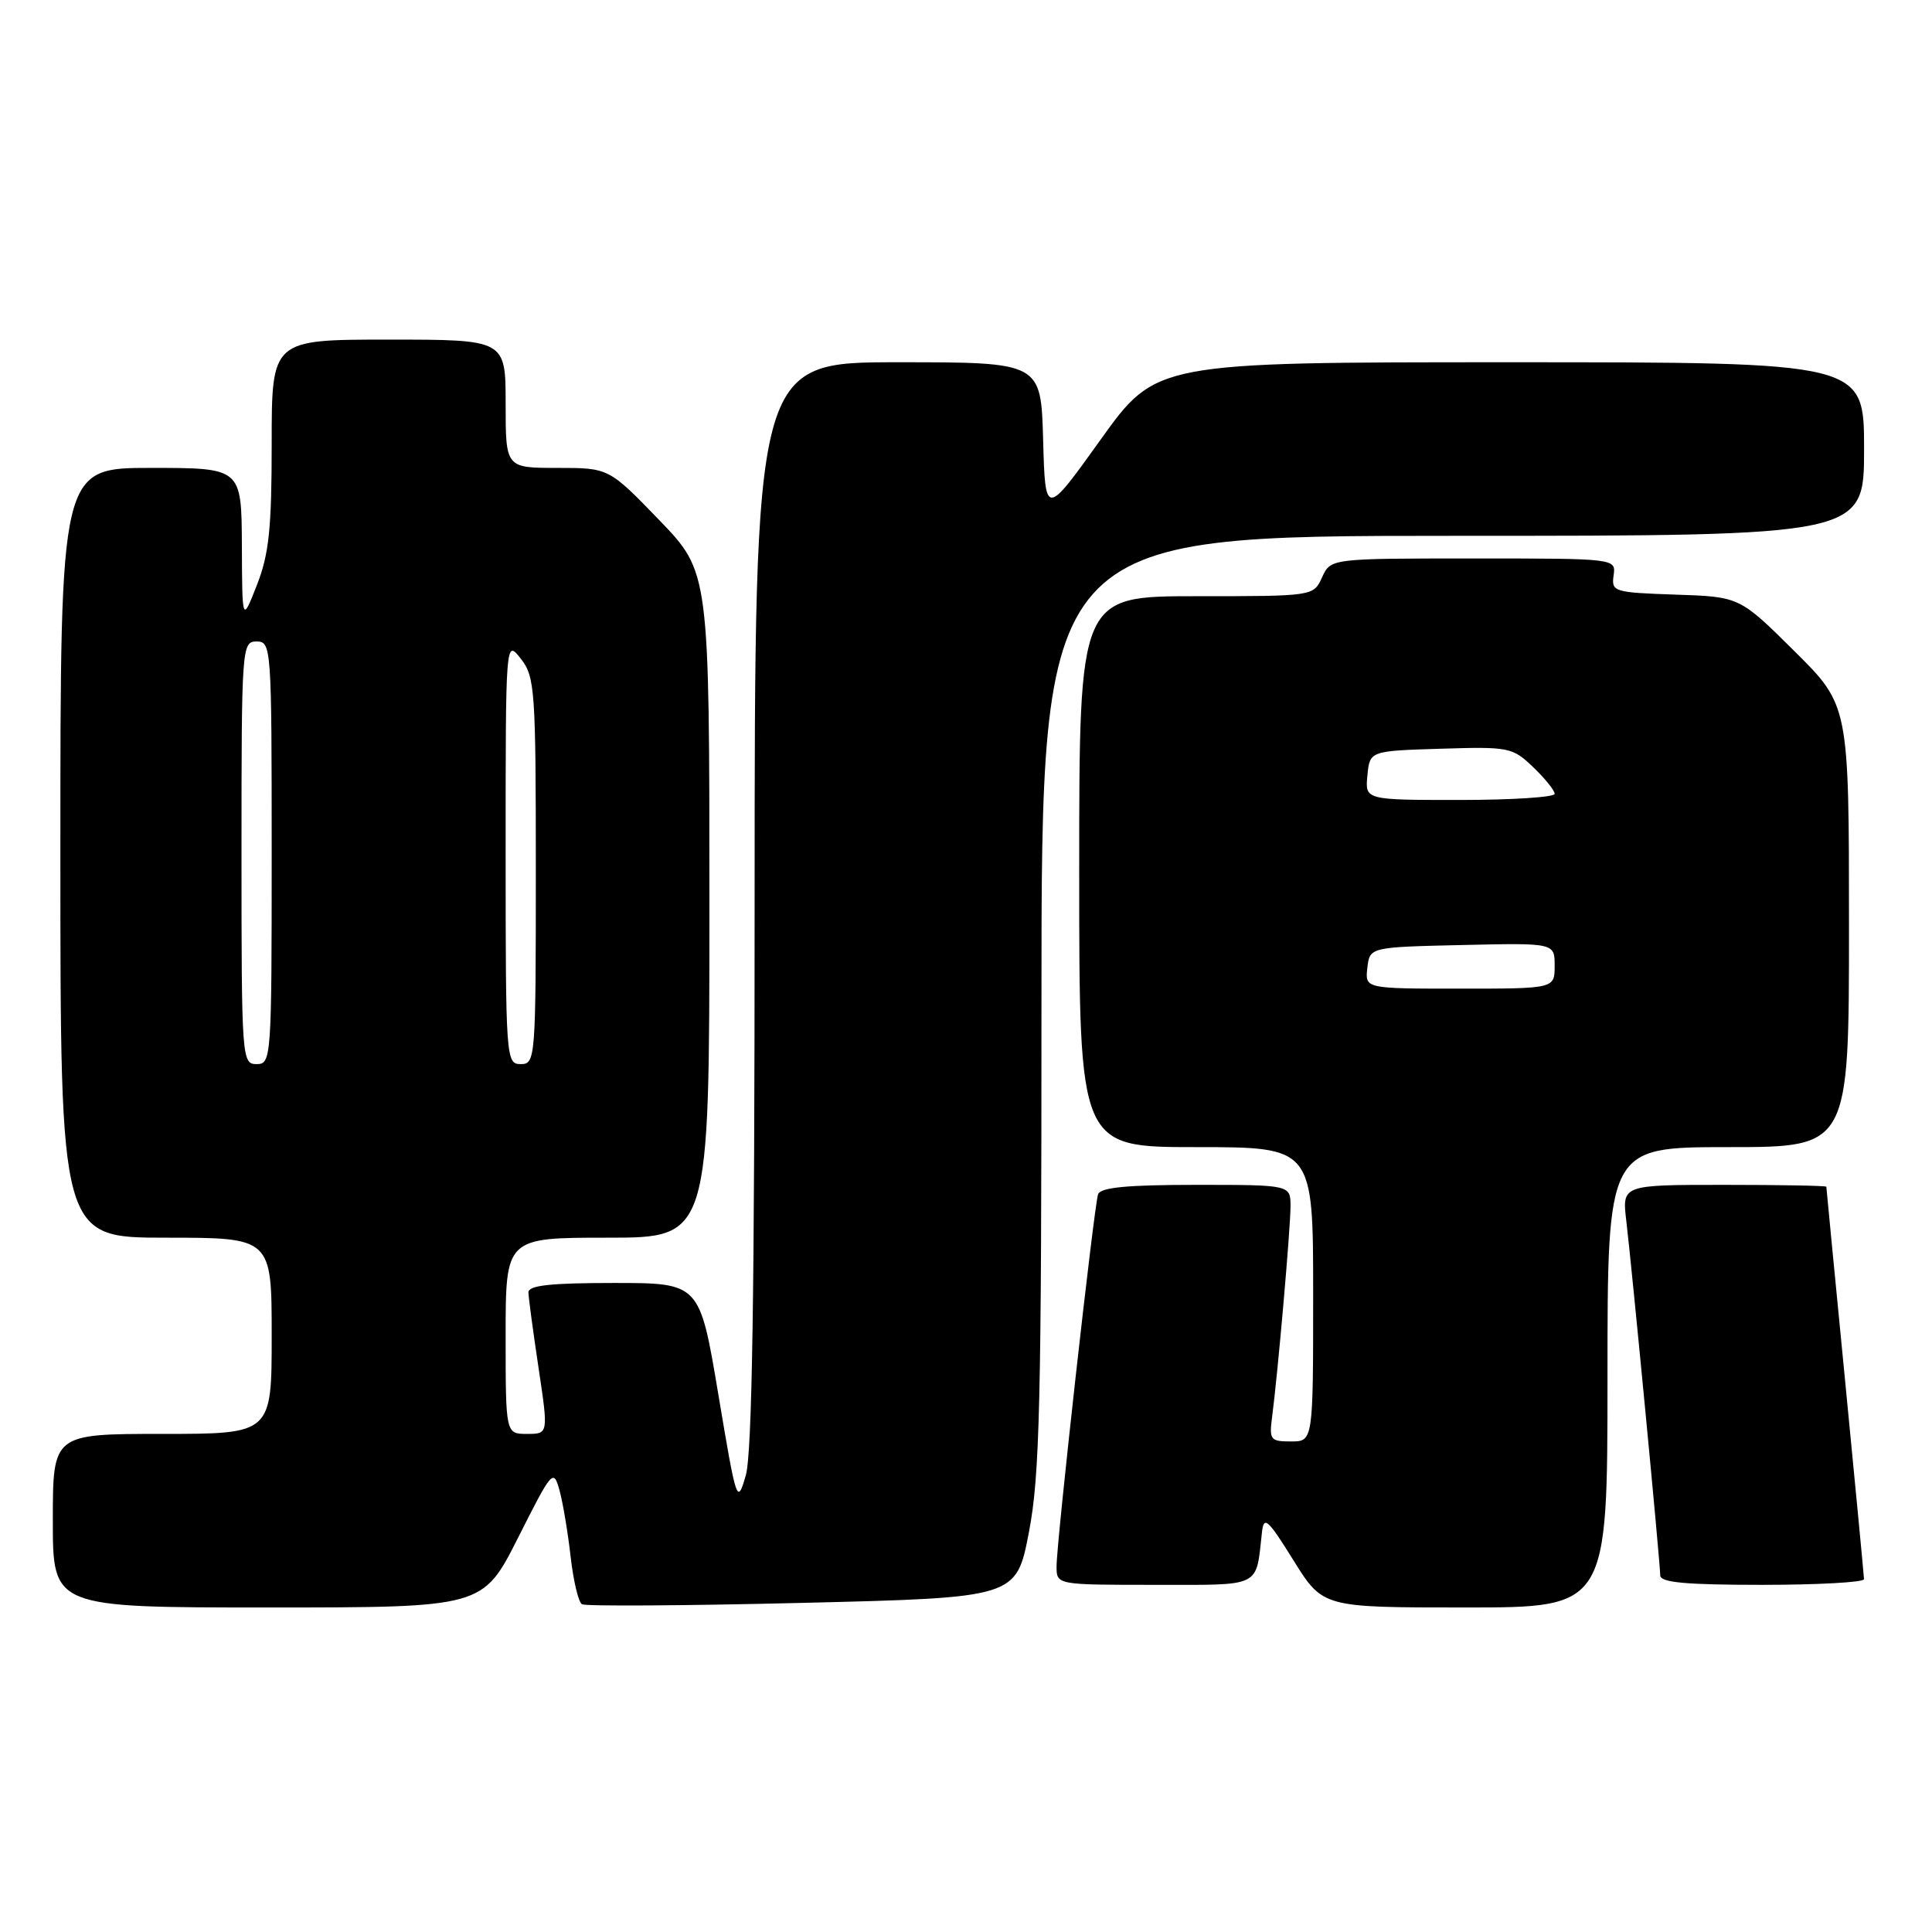 <?xml version="1.0" encoding="UTF-8" standalone="no"?>
<!DOCTYPE svg PUBLIC "-//W3C//DTD SVG 1.1//EN" "http://www.w3.org/Graphics/SVG/1.1/DTD/svg11.dtd" >
<svg xmlns="http://www.w3.org/2000/svg" xmlns:xlink="http://www.w3.org/1999/xlink" version="1.1" viewBox="0 0 256 256">
 <g >
 <path fill="currentColor"
d=" M 68.65 203.75 C 73.17 194.78 73.34 194.59 74.14 197.49 C 74.59 199.13 75.25 203.08 75.61 206.26 C 75.97 209.44 76.64 212.28 77.11 212.57 C 77.57 212.85 90.71 212.77 106.31 212.39 C 134.67 211.70 134.67 211.70 136.34 203.01 C 137.78 195.49 138.00 186.04 138.00 132.66 C 138.00 71.00 138.00 71.00 192.50 71.00 C 247.00 71.00 247.00 71.00 247.00 59.50 C 247.00 48.00 247.00 48.00 200.09 48.00 C 153.19 48.00 153.19 48.00 145.84 58.25 C 138.50 68.50 138.50 68.50 138.22 58.25 C 137.93 48.00 137.93 48.00 118.97 48.00 C 100.00 48.00 100.00 48.00 99.99 119.75 C 99.99 171.52 99.66 192.61 98.82 195.50 C 97.68 199.42 97.60 199.20 95.18 184.75 C 92.71 170.00 92.71 170.00 81.36 170.00 C 72.93 170.00 70.01 170.32 70.02 171.25 C 70.03 171.94 70.64 176.44 71.36 181.25 C 72.67 190.00 72.67 190.00 69.84 190.00 C 67.00 190.00 67.00 190.00 67.00 177.00 C 67.00 164.00 67.00 164.00 80.50 164.00 C 94.00 164.00 94.00 164.00 94.00 119.90 C 94.00 75.81 94.00 75.81 87.34 68.90 C 80.67 62.00 80.67 62.00 73.84 62.00 C 67.00 62.00 67.00 62.00 67.00 53.50 C 67.00 45.00 67.00 45.00 51.50 45.00 C 36.00 45.00 36.00 45.00 36.00 58.75 C 36.00 70.01 35.65 73.40 34.05 77.50 C 32.09 82.50 32.09 82.50 32.05 72.25 C 32.00 62.00 32.00 62.00 20.00 62.00 C 8.00 62.00 8.00 62.00 8.00 113.00 C 8.00 164.00 8.00 164.00 22.00 164.00 C 36.00 164.00 36.00 164.00 36.00 177.00 C 36.00 190.00 36.00 190.00 21.50 190.00 C 7.00 190.00 7.00 190.00 7.00 201.50 C 7.00 213.00 7.00 213.00 35.49 213.00 C 63.98 213.00 63.98 213.00 68.65 203.75 Z  M 213.00 182.50 C 213.00 152.00 213.00 152.00 229.00 152.00 C 245.00 152.00 245.00 152.00 245.00 122.72 C 245.00 93.45 245.00 93.45 237.75 86.26 C 230.50 79.07 230.50 79.07 222.00 78.79 C 213.83 78.51 213.51 78.41 213.81 76.25 C 214.13 74.00 214.13 74.00 195.22 74.00 C 176.32 74.00 176.32 74.00 175.18 76.50 C 174.04 79.00 174.04 79.00 158.52 79.00 C 143.00 79.00 143.00 79.00 143.00 115.50 C 143.00 152.00 143.00 152.00 158.50 152.00 C 174.00 152.00 174.00 152.00 174.00 171.50 C 174.00 191.00 174.00 191.00 171.06 191.00 C 168.33 191.00 168.16 190.78 168.56 187.75 C 169.31 182.08 171.00 162.77 171.00 159.83 C 171.00 157.00 171.00 157.00 158.47 157.00 C 149.34 157.00 145.82 157.34 145.50 158.25 C 144.96 159.82 140.00 204.26 140.00 207.56 C 140.00 210.00 140.00 210.00 152.98 210.00 C 167.34 210.00 166.38 210.47 167.22 203.00 C 167.47 200.82 167.99 201.29 171.39 206.75 C 175.28 213.00 175.28 213.00 194.14 213.00 C 213.00 213.00 213.00 213.00 213.00 182.50 Z  M 246.99 209.25 C 246.98 208.84 245.86 197.03 244.49 183.00 C 243.12 168.97 242.00 157.39 242.00 157.25 C 242.00 157.11 235.91 157.00 228.47 157.00 C 214.93 157.00 214.93 157.00 215.49 161.75 C 216.25 168.12 219.99 207.17 219.99 208.75 C 220.00 209.69 223.37 210.00 233.50 210.00 C 240.93 210.00 246.99 209.66 246.99 209.25 Z  M 32.00 113.00 C 32.00 85.67 32.05 85.00 34.00 85.00 C 35.95 85.00 36.00 85.67 36.00 113.00 C 36.00 140.33 35.95 141.00 34.00 141.00 C 32.05 141.00 32.00 140.33 32.00 113.00 Z  M 67.00 112.87 C 67.00 84.73 67.00 84.73 69.00 87.27 C 70.88 89.67 71.00 91.33 71.00 115.41 C 71.00 140.33 70.95 141.00 69.00 141.00 C 67.05 141.00 67.00 140.33 67.00 112.87 Z  M 181.18 128.25 C 181.50 125.50 181.50 125.50 193.75 125.22 C 206.00 124.94 206.00 124.94 206.00 127.97 C 206.00 131.00 206.00 131.00 193.43 131.00 C 180.87 131.00 180.87 131.00 181.18 128.25 Z  M 181.19 102.75 C 181.50 99.50 181.50 99.50 190.90 99.21 C 199.96 98.93 200.41 99.02 203.15 101.65 C 204.72 103.15 206.00 104.74 206.00 105.19 C 206.00 105.63 200.35 106.00 193.44 106.00 C 180.87 106.00 180.87 106.00 181.19 102.75 Z "/>
</g>
</svg>